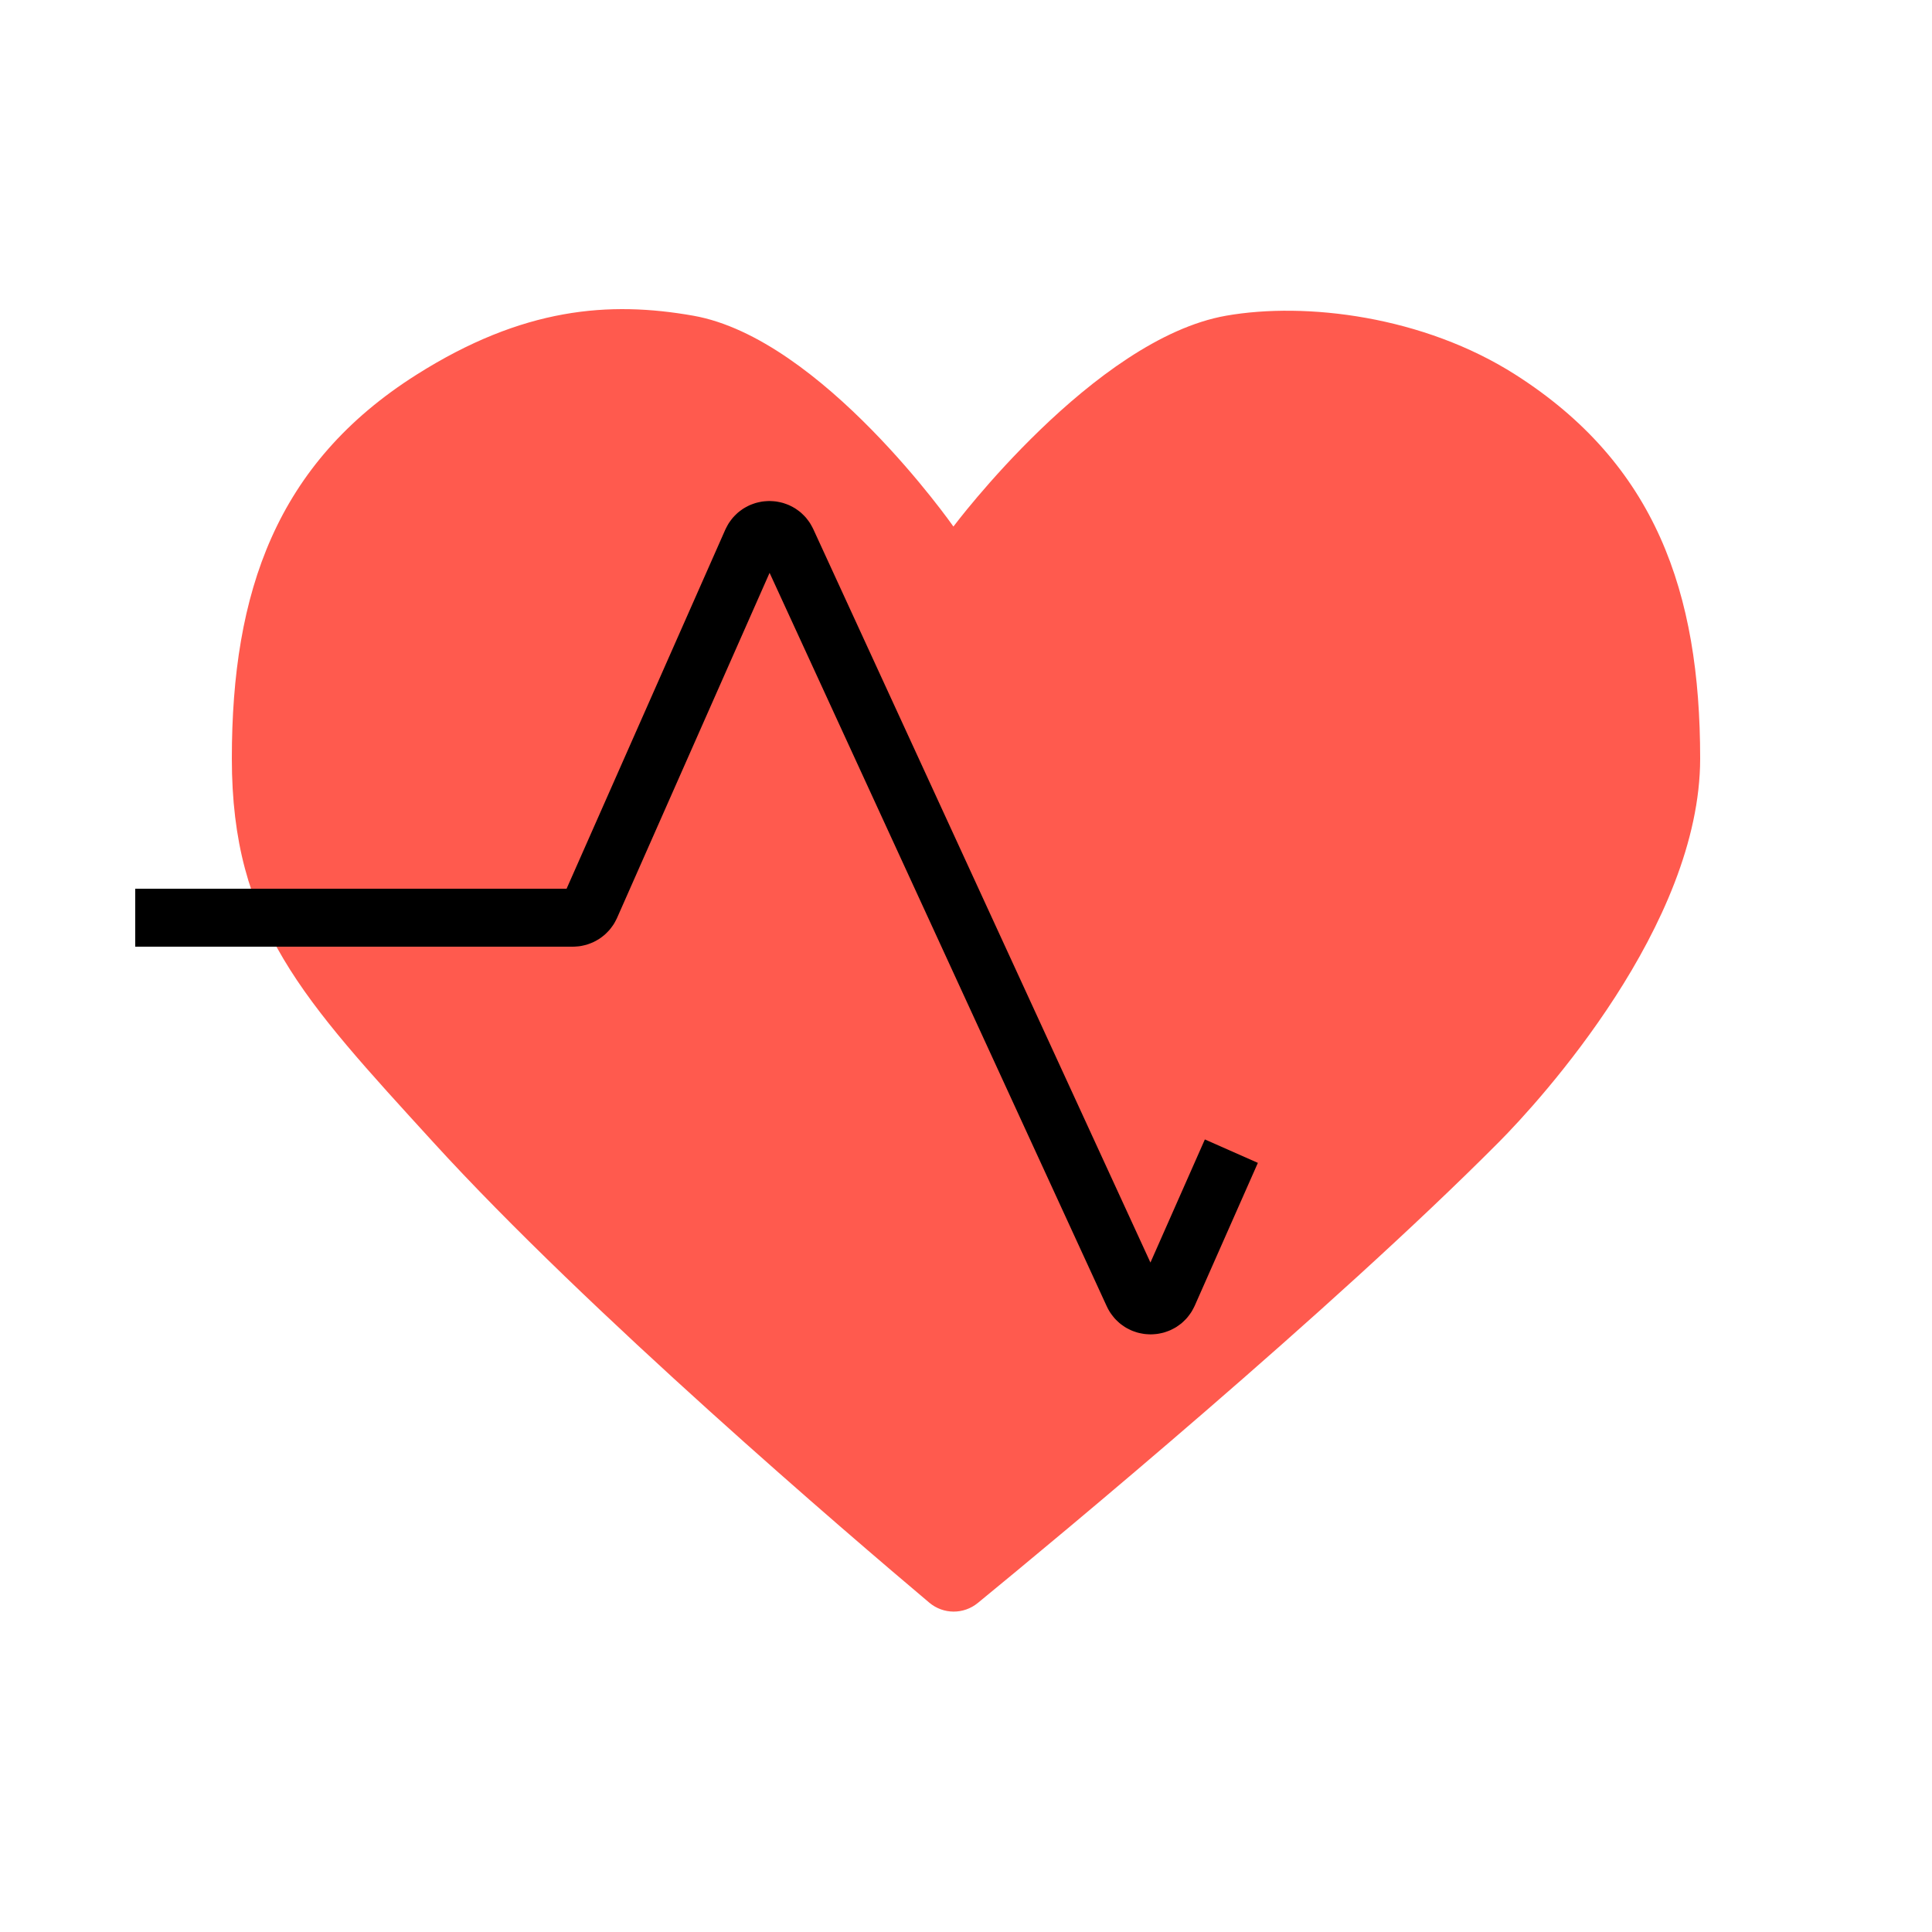 <svg width="100" height="100" viewBox="0 0 100 100" fill="none" xmlns="http://www.w3.org/2000/svg" style="width: 200px; height: 200px; transform: rotateY(0deg);"><style>
     .line-heart4 {animation:line-heart4 3s linear infinite; stroke-dasharray: 100;}
     @keyframes line-heart4 {
         0%{stroke-dashoffset: 200;}
         50%{stroke-dashoffset: 0;}
         100%{stroke-dashoffset: -200;}
     }
     @media (prefers-reduced-motion: reduce) {
         .line-heart4 {
             animation: none;
         }
     }
    </style><path class="stroke1 fill1" d="M77.577 59.119C68.867 67.874 54.867 79.481 50.614 82.967C49.877 83.571 48.827 83.566 48.098 82.952C43.947 79.454 30.436 67.905 22.423 59.119C15.655 51.698 12 47.873 12 39.258C12 30.642 14.3 23.986 21.554 19.397C27.073 15.905 31.543 15.574 35.886 16.341C42.538 17.517 49.349 27.254 49.349 27.254C49.349 27.254 56.613 17.547 63.463 16.341C67.589 15.615 73.686 16.358 78.446 19.397C85.681 24.016 88 30.642 88 39.258C88 47.873 79.749 56.936 77.577 59.119Z" fill="rgba(255,90,78,1)" stroke="rgba(255,255,255,0)" stroke-width="3.0px"></path><path class="line-heart4 stroke2" d="M7 47.5H29.653C30.049 47.5 30.407 47.266 30.567 46.904L38.91 28.029C39.258 27.241 40.374 27.233 40.733 28.015L58.647 66.984C59.006 67.767 60.122 67.759 60.47 66.971L68.813 48.096C68.973 47.734 69.331 47.5 69.727 47.5H92" stroke="#000" stroke-width="3.0px"></path></svg>